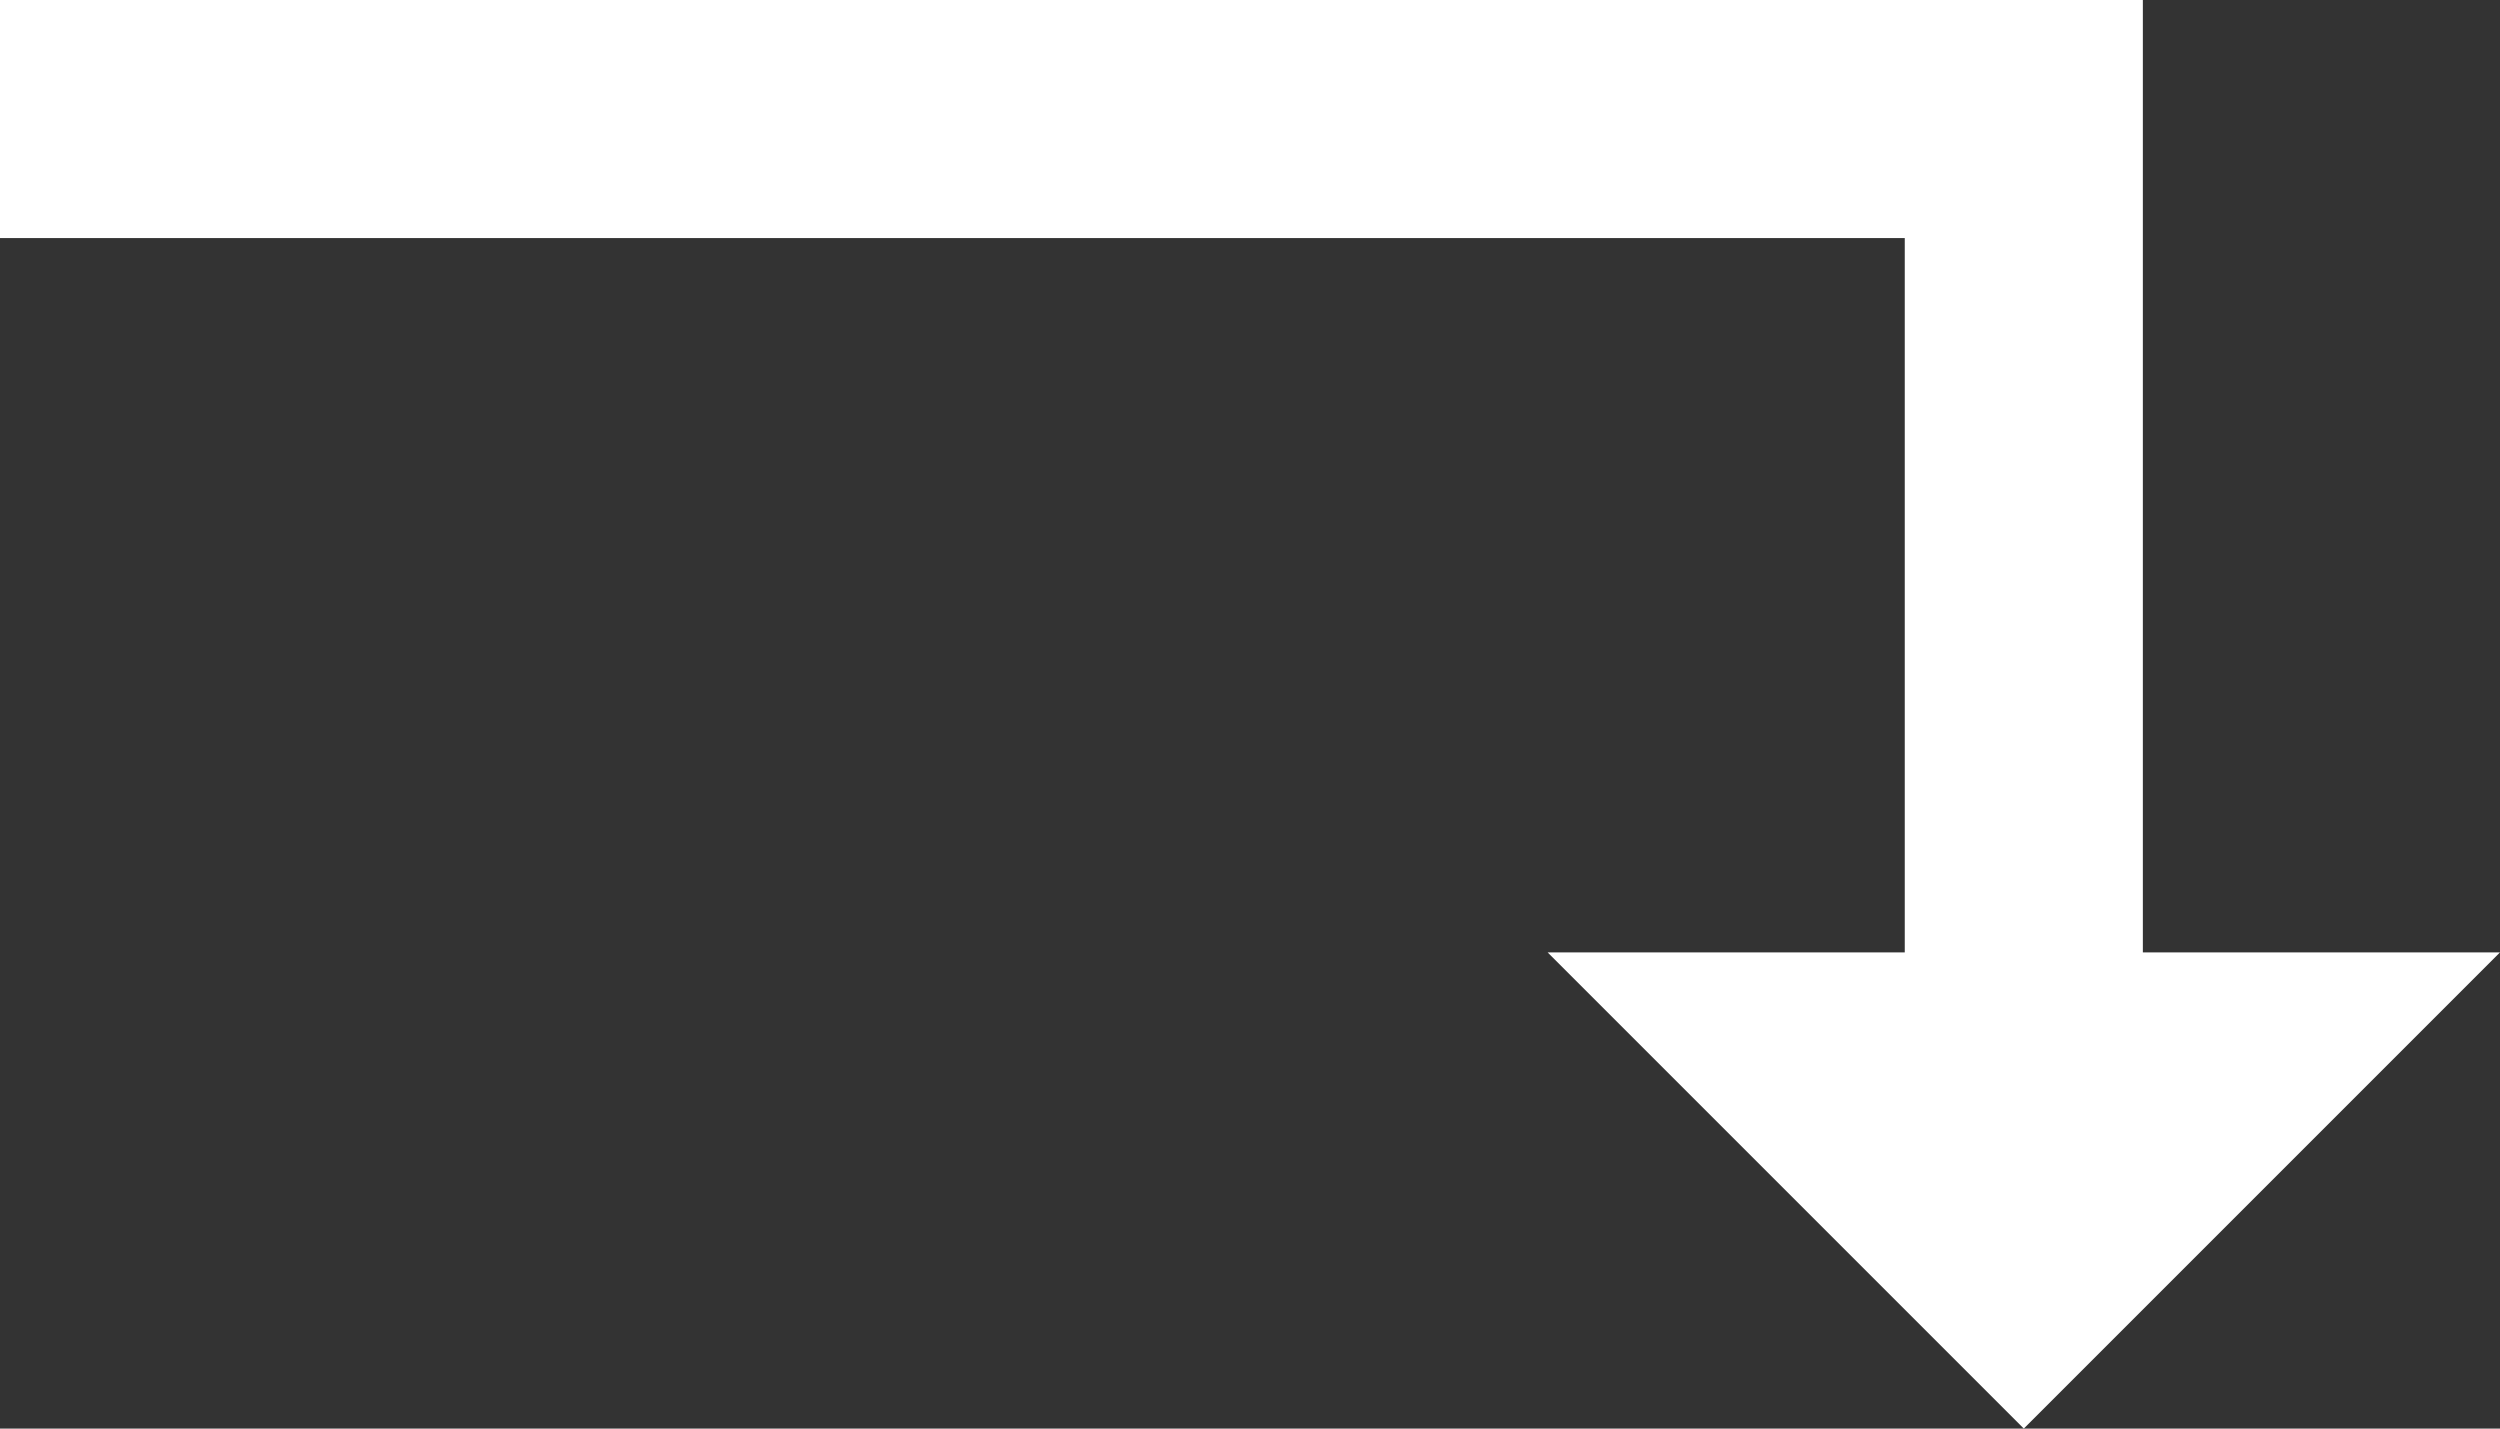 <svg xmlns="http://www.w3.org/2000/svg" width="21" height="12" viewBox="0 0 21 12">
  <rect x="0" y="0" width="21" height="12" fill="#333333" stroke="none"/>
  <path id="down" d="M0,2V0H18V8h3l-4,4L13,8h3V2Z" fill="#fff" fill-rule="evenodd"/>
</svg>
